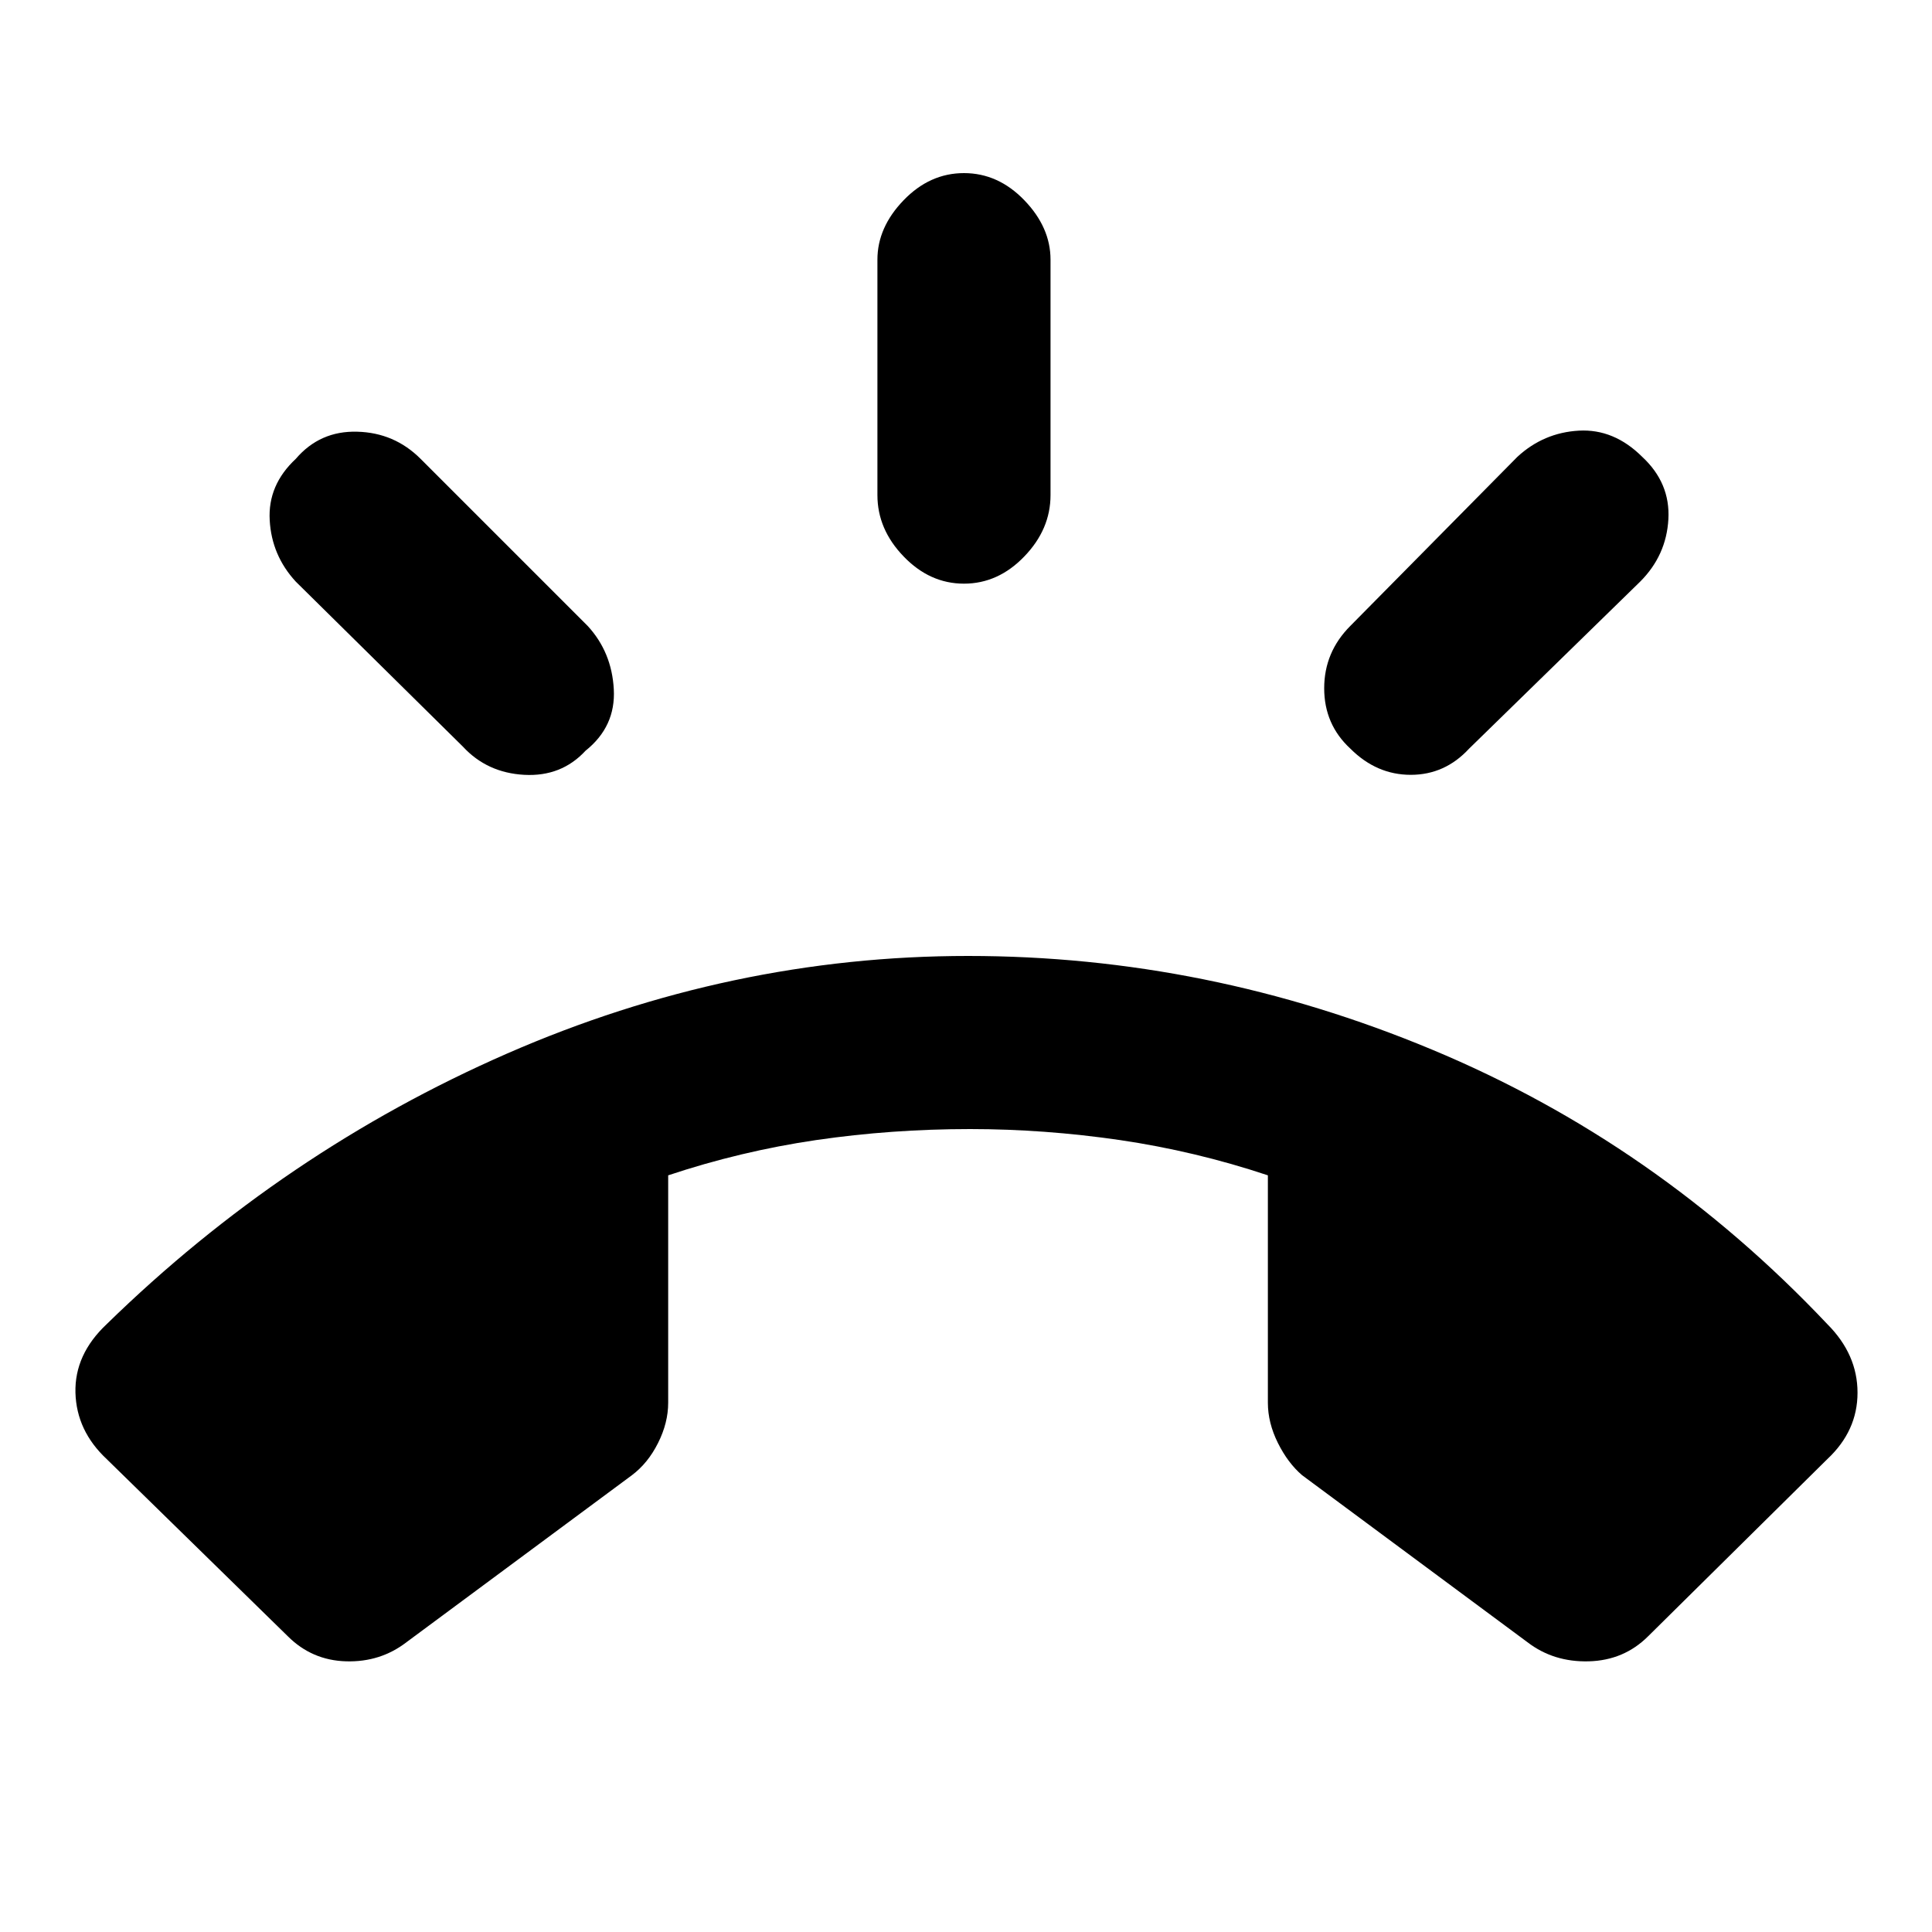 <svg xmlns="http://www.w3.org/2000/svg" height="20" width="20"><path d="M2.979 16.938 1.104 15.104Q0.792 14.812 0.781 14.417Q0.771 14.021 1.104 13.708Q2.938 11.917 5.25 10.906Q7.562 9.896 10.021 9.896Q12.5 9.896 14.823 10.865Q17.146 11.833 18.917 13.708Q19.229 14.021 19.229 14.417Q19.229 14.812 18.917 15.104L17.062 16.938Q16.812 17.188 16.448 17.198Q16.083 17.208 15.812 17L13.479 15.271Q13.333 15.146 13.229 14.938Q13.125 14.729 13.125 14.521V12.167Q12.375 11.917 11.594 11.802Q10.812 11.688 10.042 11.688Q9.229 11.688 8.448 11.802Q7.667 11.917 6.917 12.167V14.521Q6.917 14.729 6.812 14.938Q6.708 15.146 6.542 15.271L4.208 17Q3.938 17.208 3.583 17.198Q3.229 17.188 2.979 16.938ZM9.979 6.042Q9.625 6.042 9.354 5.76Q9.083 5.479 9.083 5.125V2.688Q9.083 2.354 9.354 2.073Q9.625 1.792 9.979 1.792Q10.333 1.792 10.604 2.073Q10.875 2.354 10.875 2.688V5.125Q10.875 5.479 10.604 5.76Q10.333 6.042 9.979 6.042ZM13.979 7.75Q13.708 7.5 13.708 7.125Q13.708 6.75 13.979 6.479L15.708 4.729Q15.979 4.479 16.344 4.458Q16.708 4.438 17 4.729Q17.292 5 17.271 5.375Q17.25 5.75 16.979 6.021L15.208 7.75Q14.958 8.021 14.604 8.021Q14.25 8.021 13.979 7.75ZM4.792 7.729 3.062 6.021Q2.812 5.75 2.792 5.385Q2.771 5.021 3.062 4.75Q3.312 4.458 3.698 4.469Q4.083 4.479 4.354 4.75L6.083 6.479Q6.333 6.75 6.354 7.135Q6.375 7.521 6.062 7.771Q5.812 8.042 5.427 8.021Q5.042 8 4.792 7.729Z"/></svg>